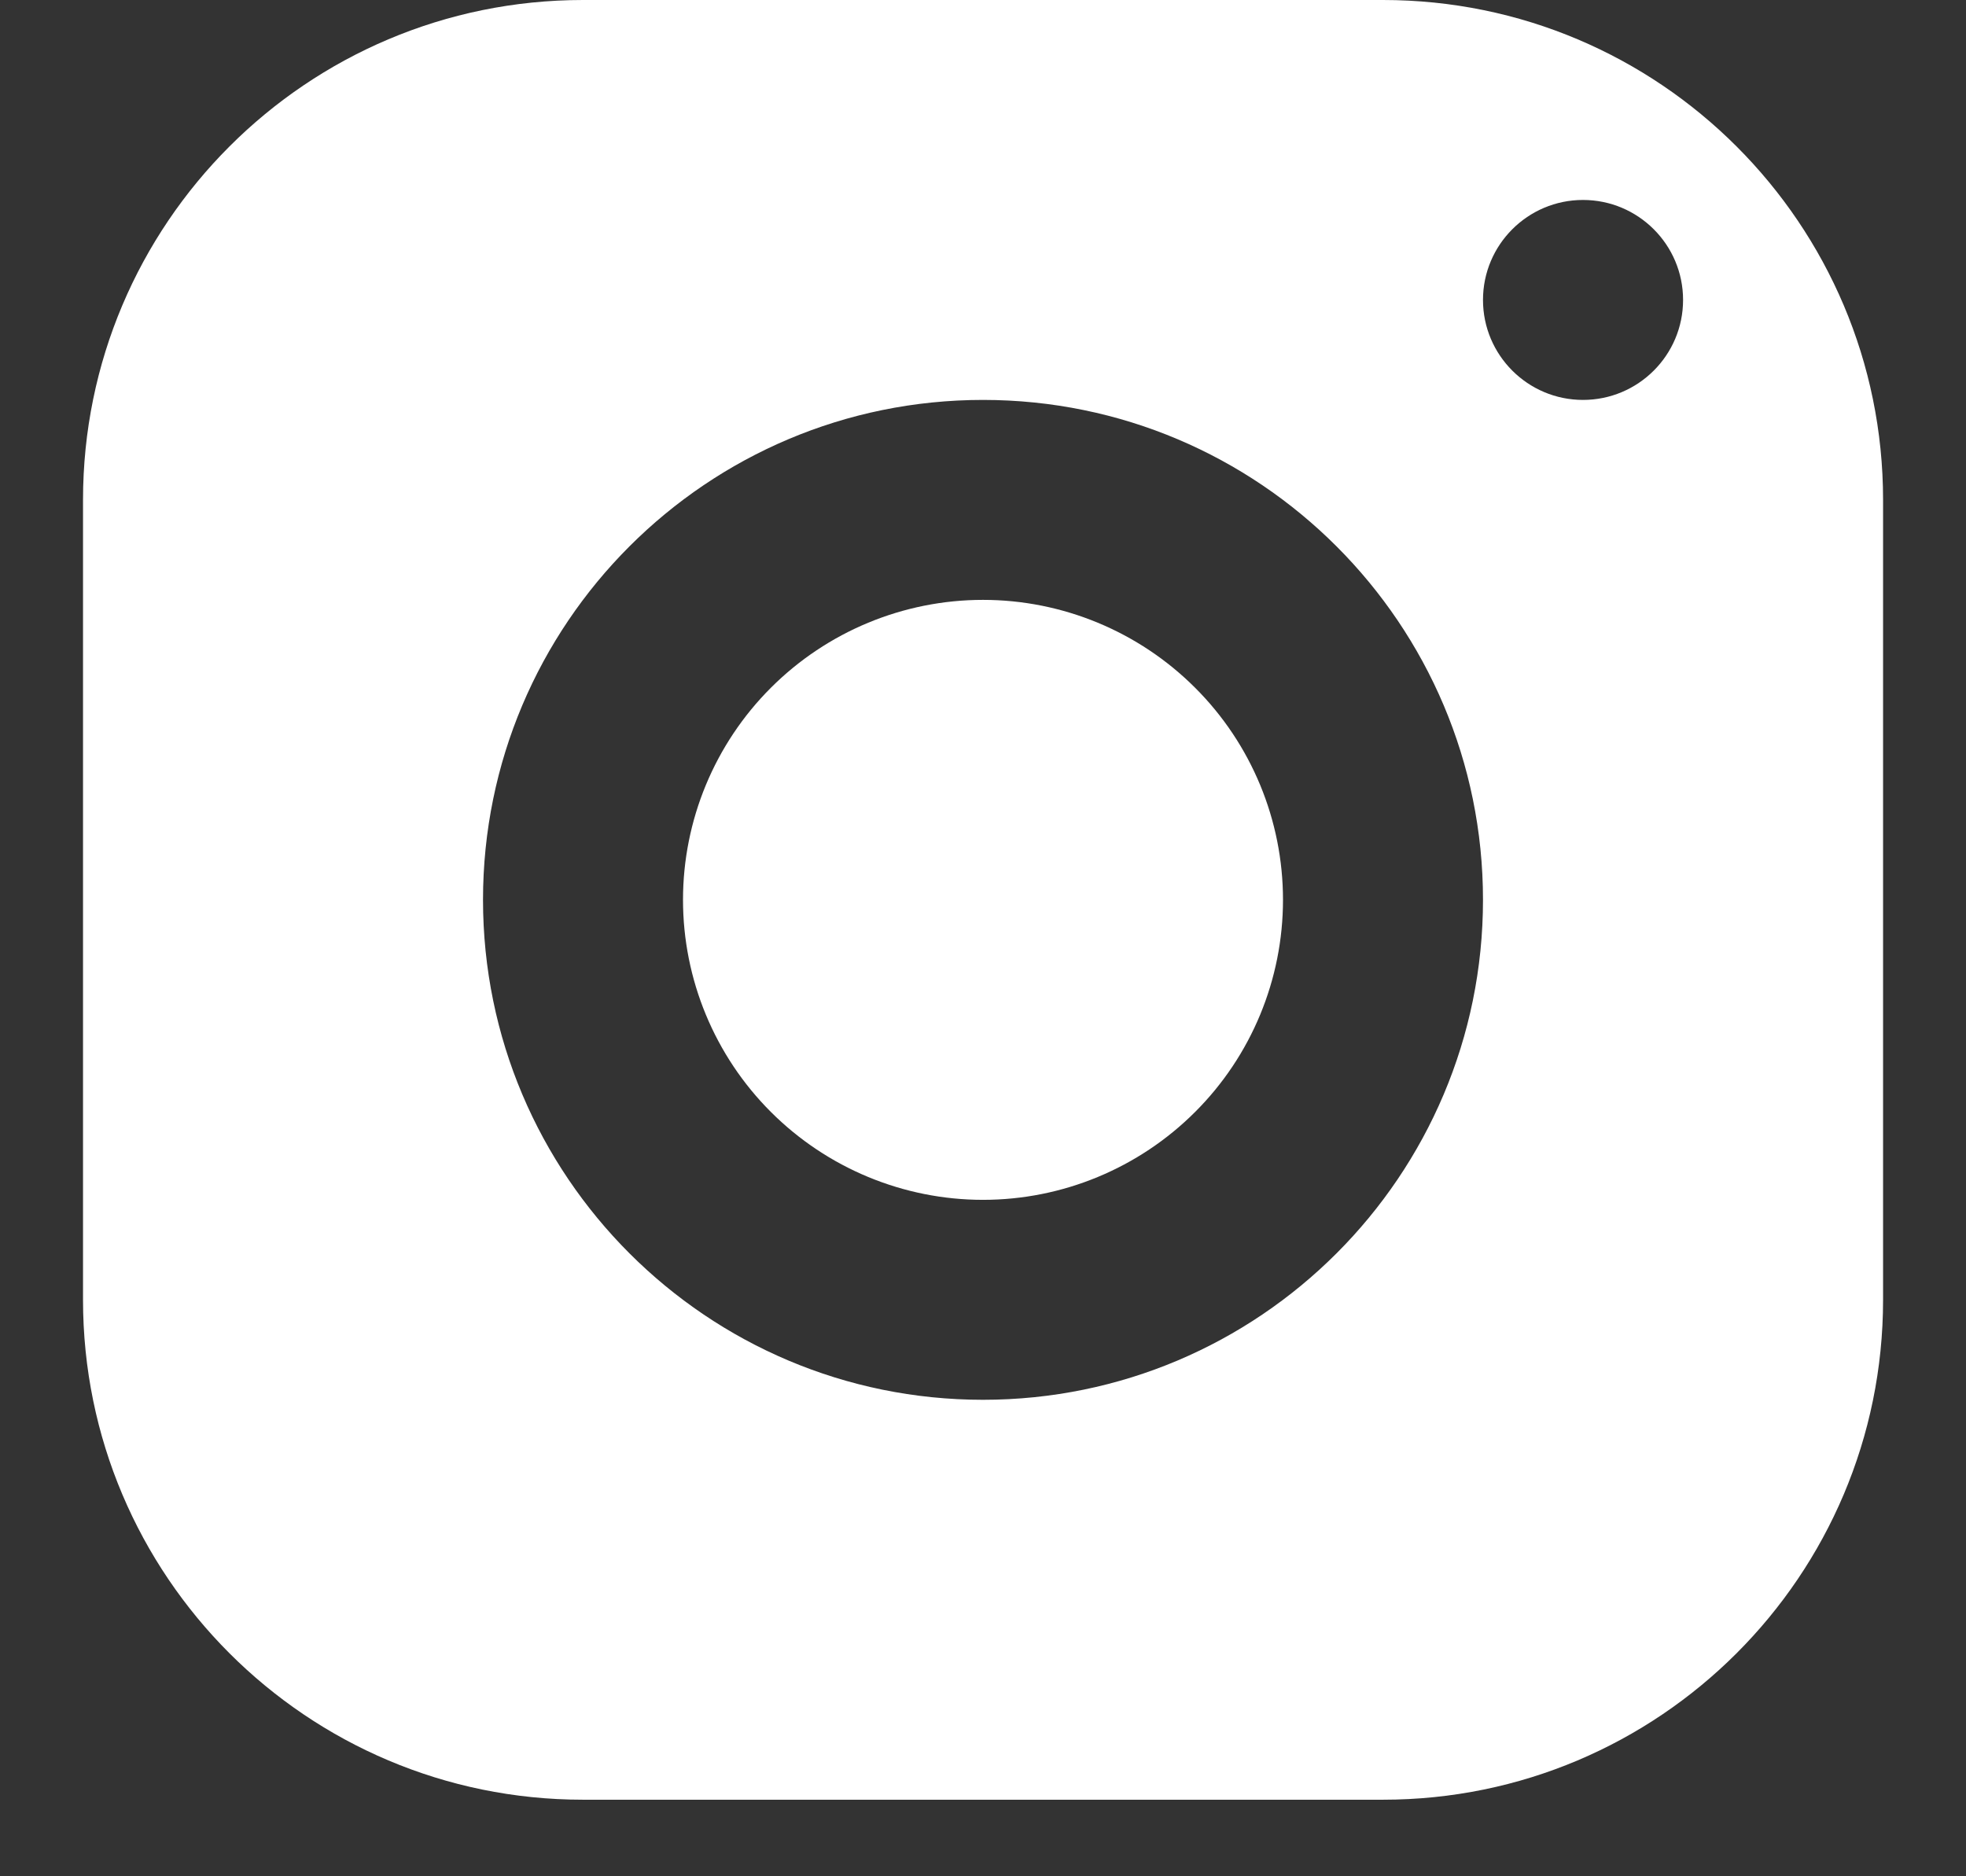 <svg width="22" height="21" viewBox="0 0 22 21" fill="none" xmlns="http://www.w3.org/2000/svg">
<rect x="0" y="0" width="22" height="21" fill="#333333" stroke="none"/>
<path d="M6.524 0C3.434 0 0.929 2.506 0.929 5.595V14.548C0.929 17.637 3.434 20.143 6.524 20.143H15.476C18.566 20.143 21.072 17.637 21.072 14.548V5.595C21.072 2.506 18.566 0 15.476 0H6.524ZM17.714 2.238C18.332 2.238 18.834 2.739 18.834 3.357C18.834 3.975 18.332 4.476 17.714 4.476C17.097 4.476 16.595 3.975 16.595 3.357C16.595 2.739 17.097 2.238 17.714 2.238ZM11 4.476C14.09 4.476 16.595 6.982 16.595 10.071C16.595 13.161 14.09 15.667 11 15.667C7.91 15.667 5.405 13.161 5.405 10.071C5.405 6.982 7.91 4.476 11 4.476ZM11 6.714C10.11 6.714 9.256 7.068 8.626 7.698C7.997 8.327 7.643 9.181 7.643 10.071C7.643 10.962 7.997 11.816 8.626 12.445C9.256 13.075 10.11 13.429 11 13.429C11.89 13.429 12.744 13.075 13.374 12.445C14.004 11.816 14.357 10.962 14.357 10.071C14.357 9.181 14.004 8.327 13.374 7.698C12.744 7.068 11.89 6.714 11 6.714Z" fill="white"/>
</svg>

